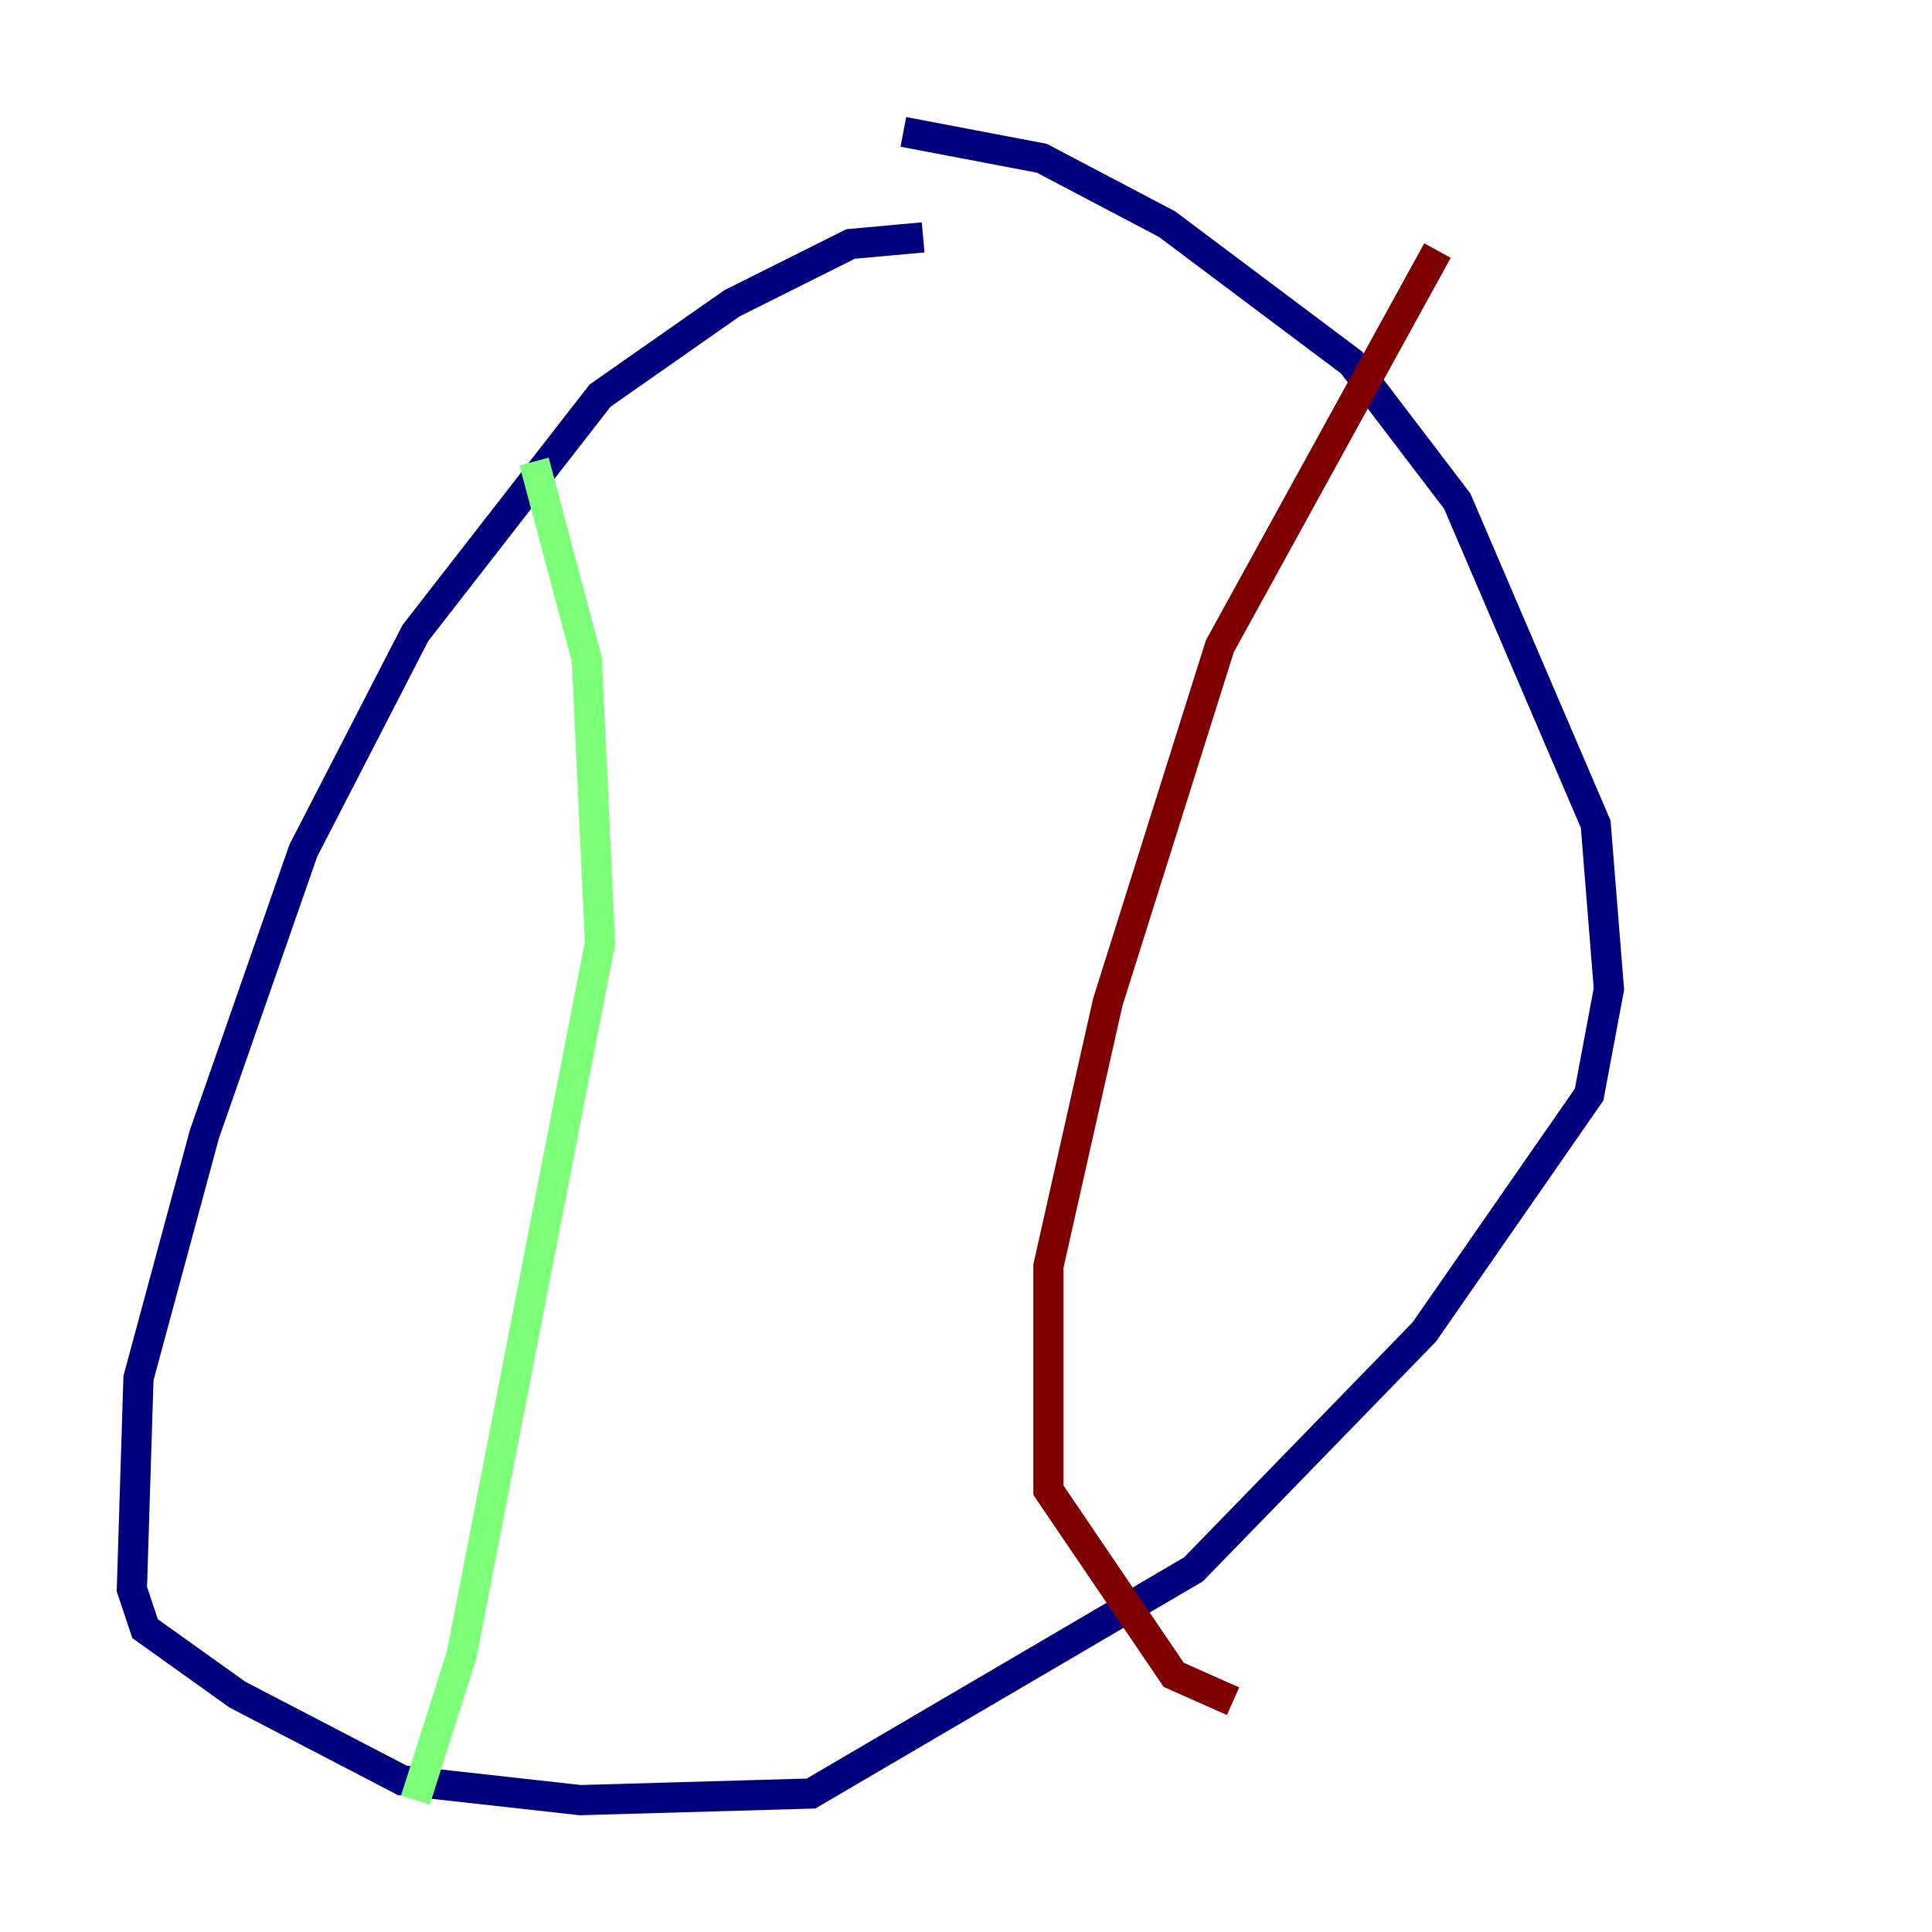 <?xml version="1.0" encoding="utf-8" ?>
<svg baseProfile="tiny" height="128" version="1.2" viewBox="0,0,128,128" width="128" xmlns="http://www.w3.org/2000/svg" xmlns:ev="http://www.w3.org/2001/xml-events" xmlns:xlink="http://www.w3.org/1999/xlink"><defs /><polyline fill="none" points="61.16,15.727 56.355,16.164 48.492,20.096 39.754,26.212 27.522,41.939 20.096,56.355 13.543,75.14 9.174,91.304 8.737,105.283 9.611,107.904 15.727,112.273 26.648,117.952 38.444,119.263 53.734,118.826 79.072,103.973 94.362,88.246 105.283,72.519 106.594,65.529 105.72,54.608 96.546,33.201 89.556,24.027 77.324,14.853 69.024,10.485 59.85,8.737" stroke="#00007f" stroke-width="2" /><polyline fill="none" points="35.386,30.58 38.88,43.686 39.754,62.471 30.58,109.652 27.522,119.263" stroke="#7cff79" stroke-width="2" /><polyline fill="none" points="95.236,16.601 80.819,42.812 73.392,66.403 69.461,83.877 69.461,98.73 77.761,110.963 81.693,112.71" stroke="#7f0000" stroke-width="2" /></svg>